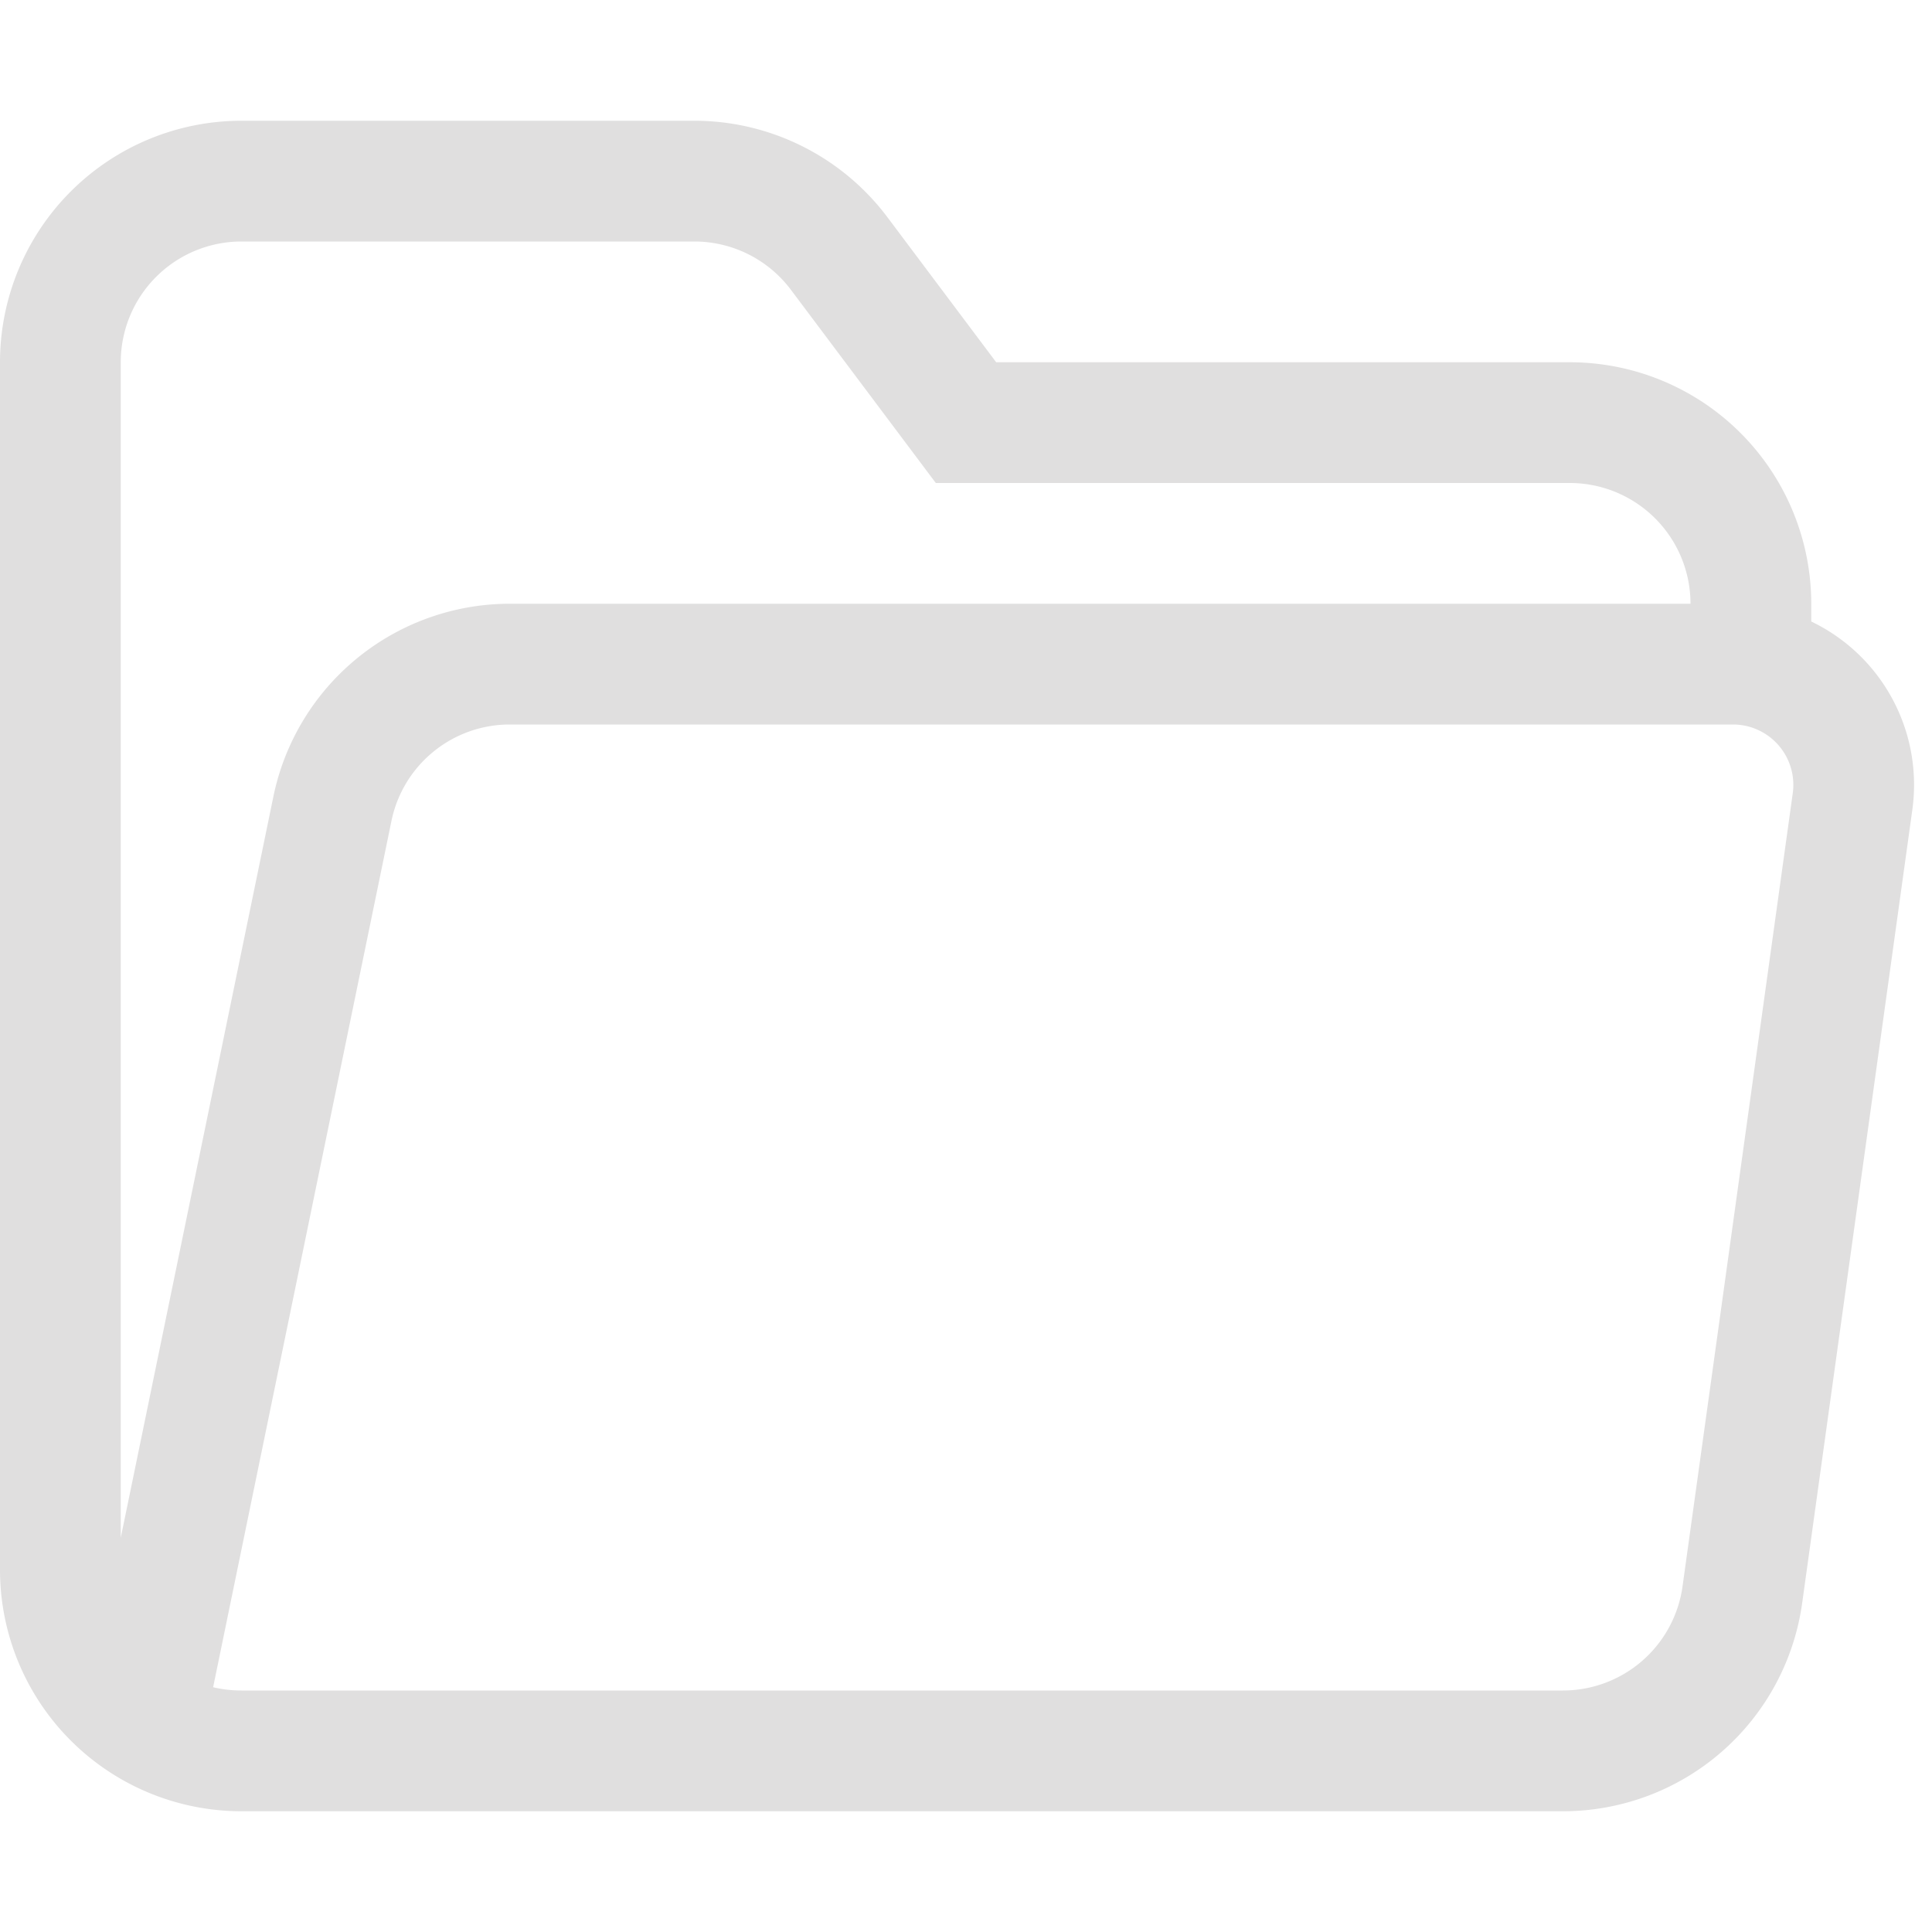 <svg xmlns="http://www.w3.org/2000/svg" fill="none" viewBox="0 0 16 16">
  <path fill="#E0DFDF" fill-rule="evenodd" d="M0 3a2 2 0 012-2h3.75a2 2 0 011.6.8l.9 1.2H13a2 2 0 012 2v.147a1.5 1.5 0 01.837 1.56l-.912 6.568A2 2 0 0112.944 15H2a2 2 0 01-2-2V3zm14 2a1 1 0 00-1-1H7.75l-1.2-1.6a1 1 0 00-.8-.4H2a1 1 0 00-1 1v9.735l1.264-6.138A2 2 0 014.223 5H14zM1.766 13.973c.075.018.153.027.234.027h10.944a1 1 0 00.99-.862l.913-6.57A.5.5 0 0014.352 6H4.221a1 1 0 00-.979.798l-1.477 7.175z" clip-rule="evenodd"/>
</svg>
